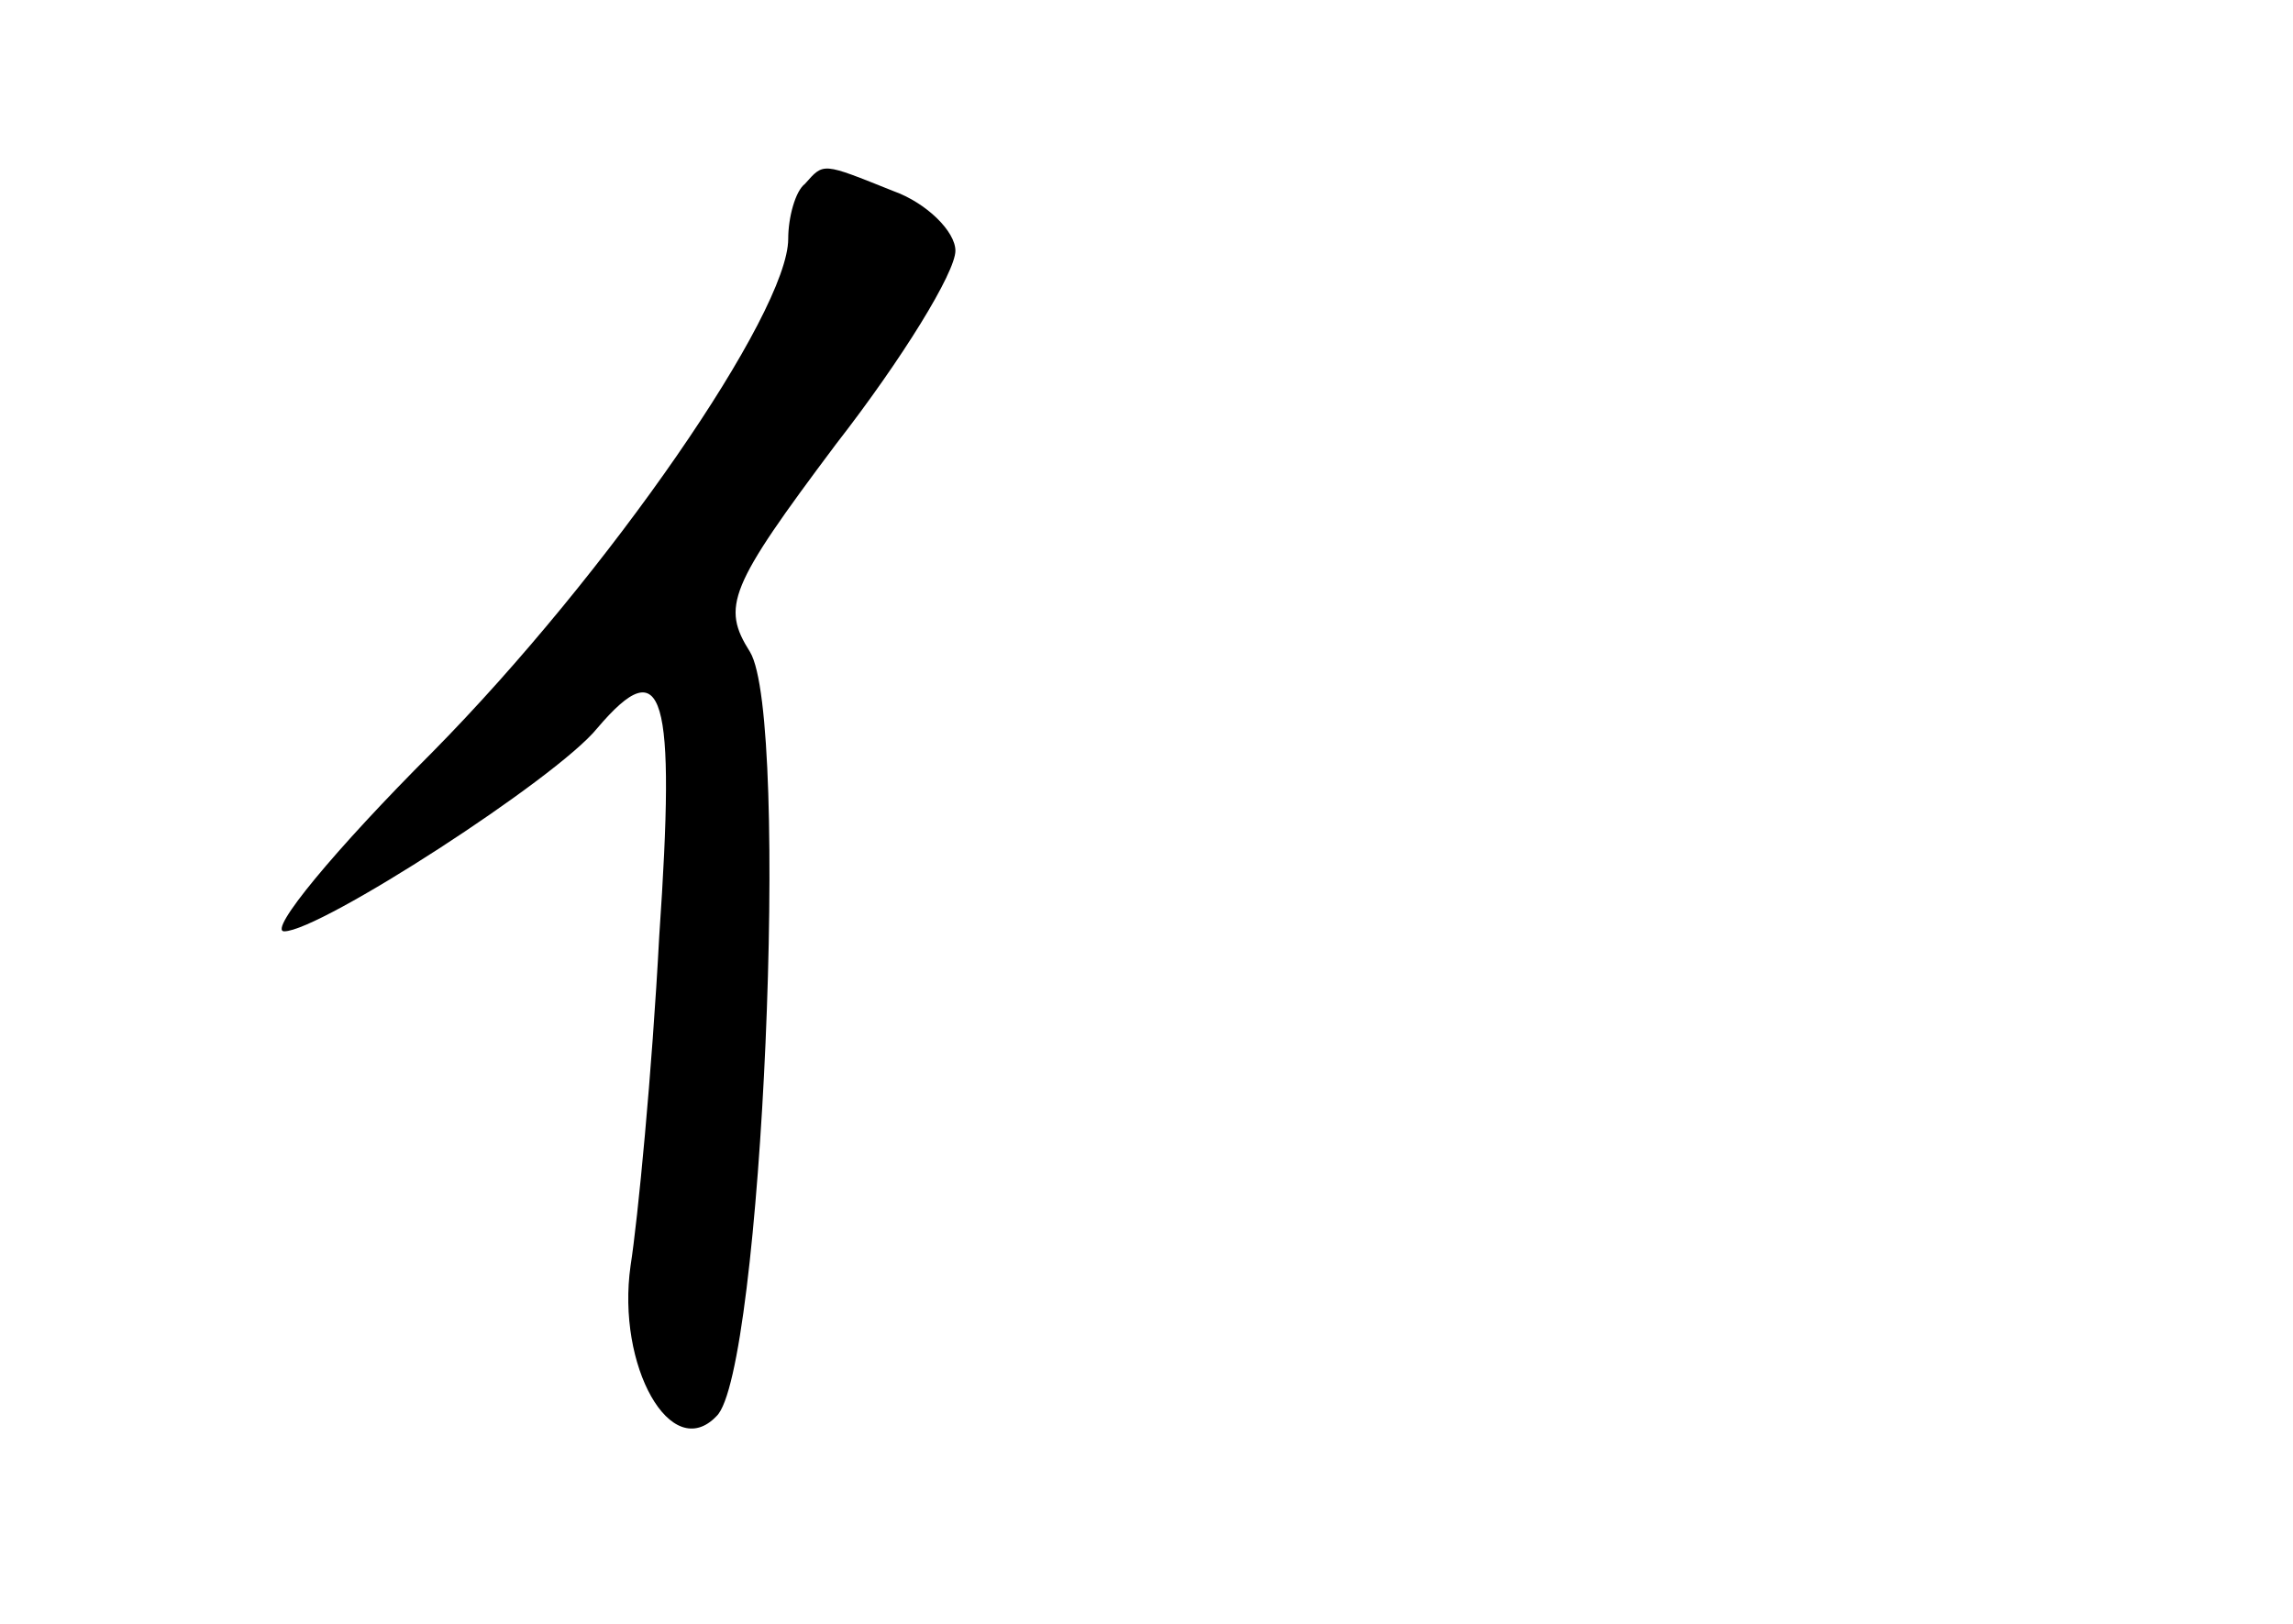 <?xml version="1.0" standalone="no"?>
<!DOCTYPE svg PUBLIC "-//W3C//DTD SVG 20010904//EN"
 "http://www.w3.org/TR/2001/REC-SVG-20010904/DTD/svg10.dtd">
<svg version="1.0" xmlns="http://www.w3.org/2000/svg"
 width="96pt" height="68pt" viewBox="0 0 96 68"
 preserveAspectRatio="xMidYMid meet">
<g transform="translate(0,68) scale(0.1,-0.1)"
fill="#000000" stroke="none">
<path d="M337 603 c-4 -3 -7 -14 -7 -23 0 -31 -75 -140 -149 -215 -41 -41 -69
-75 -62 -75 15 0 114 64 131 85 28 33 33 15 26 -87 -3 -57 -9 -119 -12 -138
-6 -42 17 -83 36 -63 19 18 31 292 14 320 -12 19 -9 27 36 87 28 36 50 72 50
81 0 8 -12 20 -26 25 -30 12 -29 12 -37 3z"/>
</g>
</svg>
